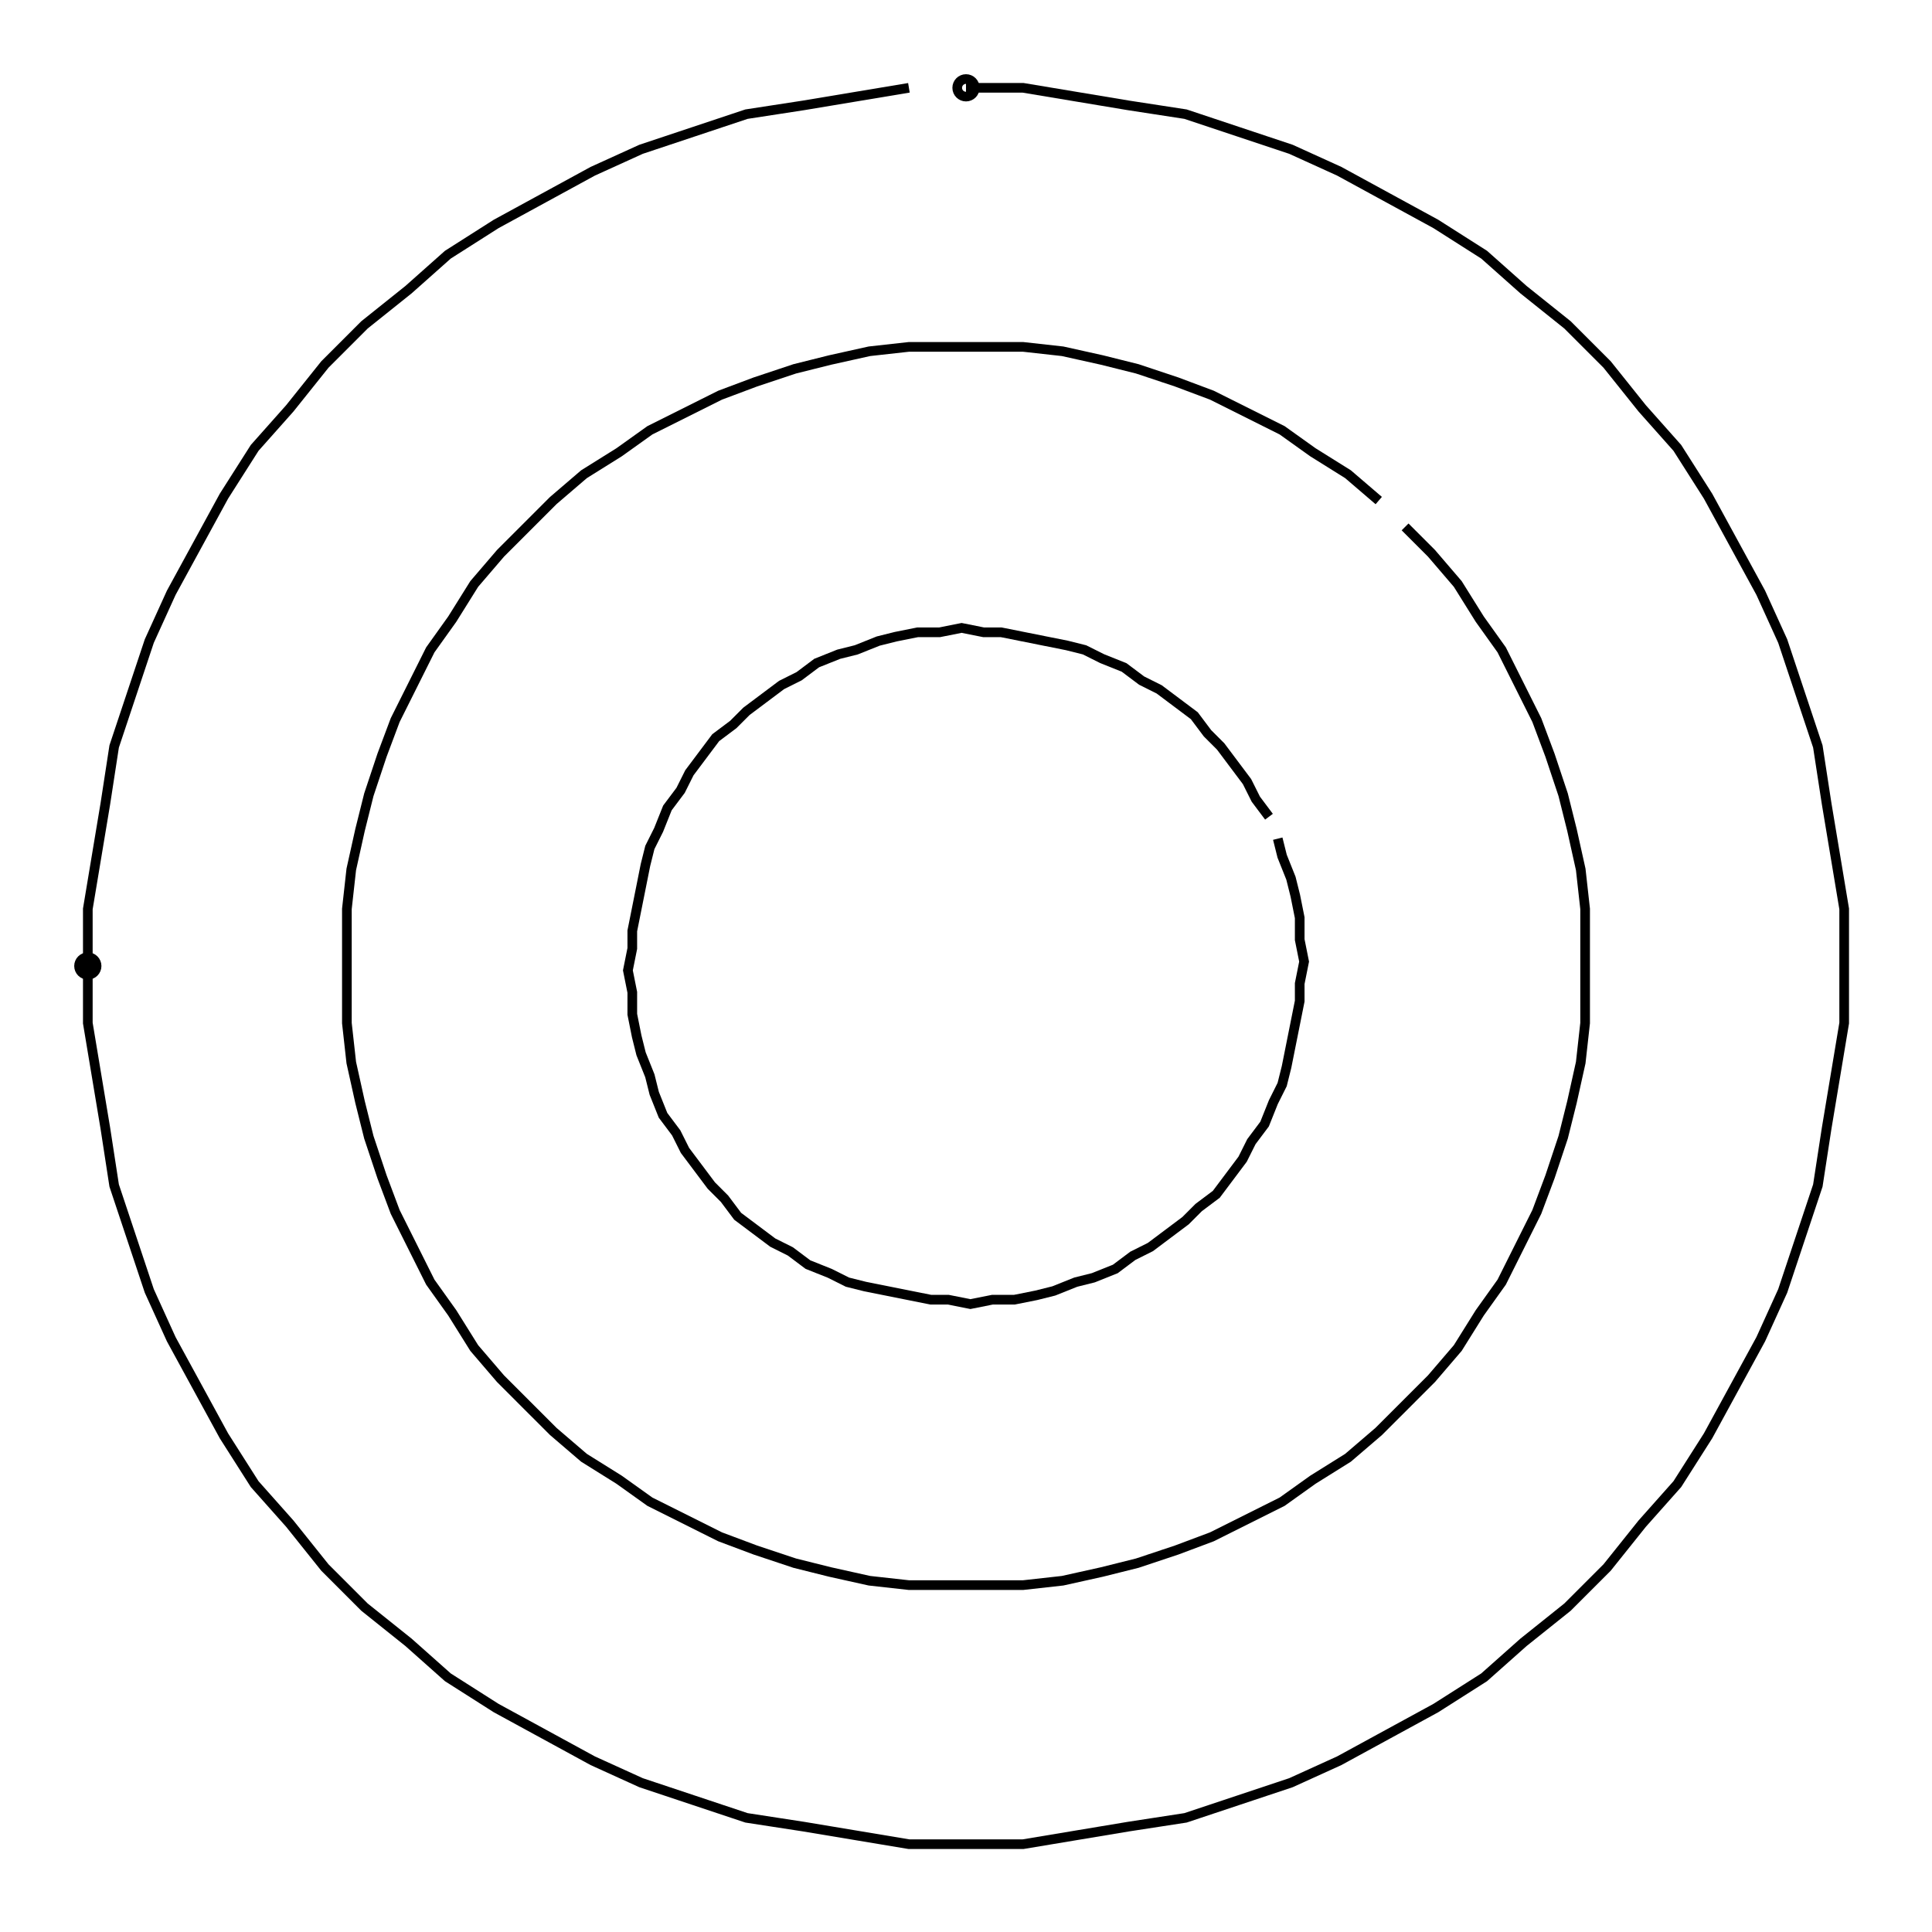 <svg xmlns="http://www.w3.org/2000/svg" width="100.0" height="100.0" viewBox="-55.00 -55.00 110.00 110.00">
<g fill="none" stroke="black" stroke-width="0.02%" transform="translate(0, 0) scale(25, -25)">
<circle cx="-2.00" cy="0.00" r="0.02" />
<circle cx="0.00" cy="2.00" r="0.02" />
<polyline points="0.00,2.00 0.13,2.00 0.25,1.98 0.37,1.96 0.50,1.94 0.62,1.90 0.74,1.86 0.85,1.81 0.96,1.75 1.07,1.69 1.18,1.62 1.27,1.54 1.37,1.46 1.46,1.37 1.54,1.27 1.62,1.18 1.69,1.07 1.75,0.96 1.81,0.85 1.86,0.74 1.90,0.62 1.94,0.50 1.96,0.37 1.98,0.25 2.00,0.13 2.00,-0.00 2.00,-0.13 1.98,-0.25 1.96,-0.37 1.94,-0.50 1.90,-0.62 1.86,-0.74 1.81,-0.85 1.75,-0.96 1.69,-1.07 1.62,-1.18 1.54,-1.27 1.46,-1.37 1.37,-1.46 1.27,-1.54 1.18,-1.62 1.07,-1.69 0.96,-1.75 0.85,-1.81 0.74,-1.86 0.62,-1.90 0.50,-1.94 0.37,-1.96 0.25,-1.98 0.13,-2.00 -0.00,-2.00 -0.13,-2.00 -0.25,-1.98 -0.37,-1.96 -0.50,-1.94 -0.62,-1.90 -0.74,-1.86 -0.85,-1.81 -0.96,-1.75 -1.07,-1.69 -1.18,-1.62 -1.27,-1.54 -1.37,-1.46 -1.46,-1.37 -1.54,-1.27 -1.62,-1.18 -1.69,-1.07 -1.75,-0.96 -1.81,-0.85 -1.86,-0.74 -1.90,-0.62 -1.94,-0.50 -1.96,-0.37 -1.98,-0.25 -2.00,-0.13 -2.00,-0.00 -2.00,0.13 -1.98,0.25 -1.96,0.37 -1.94,0.50 -1.90,0.62 -1.86,0.74 -1.81,0.85 -1.75,0.96 -1.69,1.07 -1.62,1.18 -1.54,1.27 -1.46,1.37 -1.37,1.46 -1.27,1.54 -1.18,1.62 -1.07,1.69 -0.96,1.75 -0.85,1.81 -0.74,1.86 -0.62,1.90 -0.50,1.94 -0.37,1.96 -0.25,1.98 -0.13,2.00" />
<polyline points="1.00,1.00 1.06,0.94 1.12,0.87 1.17,0.79 1.22,0.72 1.26,0.64 1.30,0.56 1.33,0.48 1.36,0.39 1.38,0.31 1.40,0.22 1.41,0.13 1.41,0.04 1.41,-0.04 1.41,-0.13 1.40,-0.22 1.38,-0.31 1.36,-0.39 1.33,-0.48 1.30,-0.56 1.26,-0.64 1.22,-0.72 1.17,-0.79 1.12,-0.87 1.06,-0.94 1.00,-1.00 0.94,-1.06 0.87,-1.12 0.79,-1.17 0.72,-1.22 0.64,-1.26 0.56,-1.30 0.48,-1.33 0.39,-1.36 0.31,-1.38 0.22,-1.40 0.13,-1.41 0.04,-1.41 -0.04,-1.41 -0.13,-1.41 -0.22,-1.40 -0.31,-1.38 -0.39,-1.36 -0.48,-1.33 -0.56,-1.30 -0.64,-1.26 -0.72,-1.22 -0.79,-1.17 -0.87,-1.12 -0.94,-1.06 -1.00,-1.00 -1.06,-0.94 -1.12,-0.87 -1.17,-0.79 -1.22,-0.72 -1.26,-0.64 -1.30,-0.56 -1.33,-0.48 -1.36,-0.39 -1.38,-0.31 -1.40,-0.22 -1.41,-0.13 -1.41,-0.04 -1.41,0.04 -1.41,0.13 -1.40,0.22 -1.38,0.31 -1.36,0.39 -1.33,0.48 -1.30,0.56 -1.26,0.64 -1.22,0.72 -1.17,0.79 -1.12,0.87 -1.06,0.94 -1.00,1.00 -0.94,1.06 -0.87,1.12 -0.79,1.17 -0.72,1.22 -0.64,1.26 -0.56,1.30 -0.48,1.33 -0.39,1.36 -0.31,1.38 -0.22,1.40 -0.13,1.41 -0.04,1.41 0.04,1.41 0.13,1.41 0.22,1.40 0.31,1.38 0.39,1.36 0.48,1.33 0.56,1.30 0.64,1.26 0.72,1.22 0.79,1.17 0.87,1.12 0.94,1.06" />
<polyline points="0.71,0.29 0.72,0.25 0.74,0.20 0.75,0.16 0.76,0.11 0.76,0.06 0.77,0.01 0.76,-0.04 0.76,-0.08 0.75,-0.13 0.74,-0.18 0.73,-0.23 0.72,-0.27 0.70,-0.31 0.68,-0.36 0.65,-0.40 0.63,-0.44 0.60,-0.48 0.57,-0.52 0.53,-0.55 0.50,-0.58 0.46,-0.61 0.42,-0.64 0.38,-0.66 0.34,-0.69 0.29,-0.71 0.25,-0.72 0.20,-0.74 0.16,-0.75 0.11,-0.76 0.06,-0.76 0.01,-0.77 -0.04,-0.76 -0.08,-0.76 -0.13,-0.75 -0.18,-0.74 -0.23,-0.73 -0.27,-0.72 -0.31,-0.70 -0.36,-0.68 -0.40,-0.65 -0.44,-0.63 -0.48,-0.60 -0.52,-0.57 -0.55,-0.53 -0.58,-0.50 -0.61,-0.46 -0.64,-0.42 -0.66,-0.38 -0.69,-0.34 -0.71,-0.29 -0.72,-0.25 -0.74,-0.20 -0.75,-0.16 -0.76,-0.11 -0.76,-0.06 -0.77,-0.01 -0.76,0.04 -0.76,0.08 -0.75,0.13 -0.74,0.18 -0.73,0.23 -0.72,0.27 -0.70,0.31 -0.68,0.36 -0.65,0.40 -0.63,0.44 -0.60,0.48 -0.57,0.52 -0.53,0.55 -0.50,0.58 -0.46,0.61 -0.42,0.64 -0.38,0.66 -0.34,0.69 -0.29,0.71 -0.25,0.72 -0.20,0.74 -0.16,0.75 -0.11,0.76 -0.06,0.76 -0.01,0.77 0.04,0.76 0.08,0.76 0.13,0.75 0.18,0.74 0.23,0.73 0.27,0.72 0.31,0.70 0.36,0.68 0.40,0.65 0.44,0.63 0.48,0.60 0.52,0.57 0.55,0.53 0.58,0.50 0.61,0.46 0.64,0.42 0.66,0.38 0.69,0.34" />
</g>
</svg>